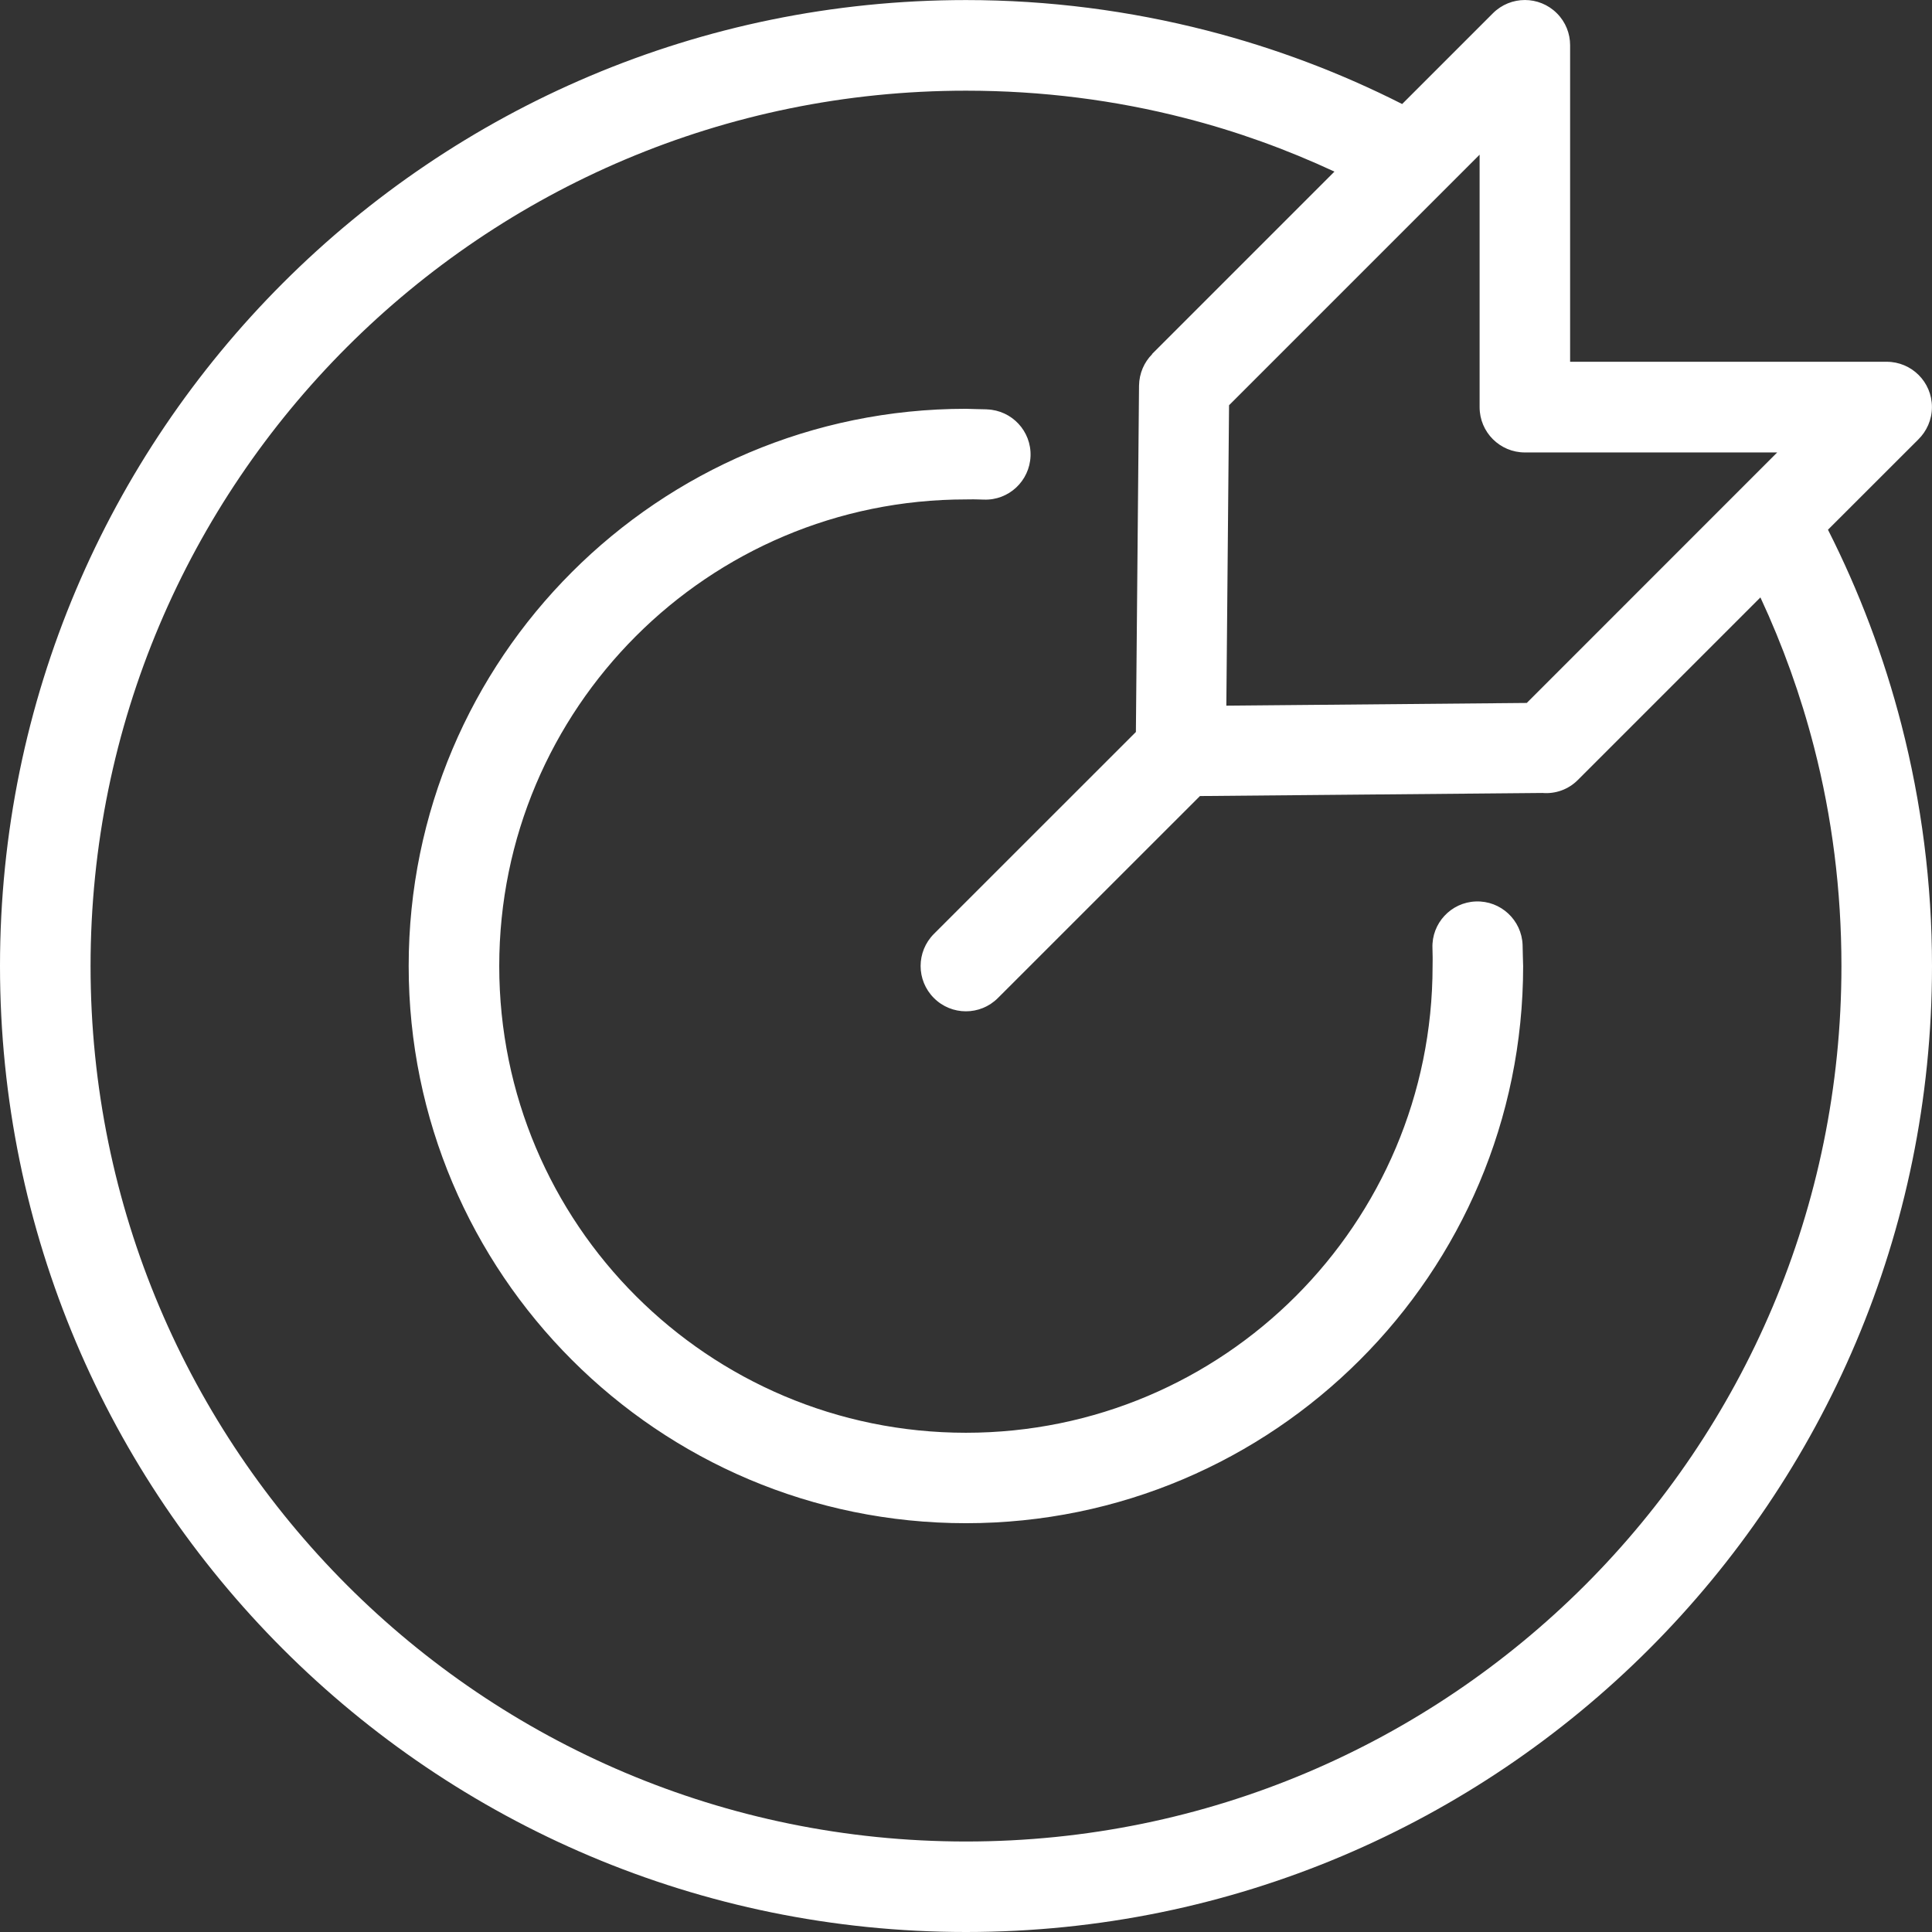 <svg width="32" height="32" viewBox="0 0 32 32" fill="none" xmlns="http://www.w3.org/2000/svg">
<rect x="0" y="0" width="32" height="32" fill="#333333" stroke="none"/>
<g clip-path="url(#clip0_370_1582)">
<path d="M22.106 2.844C21.311 2.474 20.482 2.174 19.624 1.955C18.473 1.659 17.26 1.502 16 1.502C11.995 1.502 8.371 3.125 5.747 5.748C3.123 8.372 1.5 11.996 1.5 16.001C1.5 20.006 3.124 23.63 5.747 26.255C8.37 28.879 11.995 30.501 16 30.501C20.005 30.501 23.629 28.877 26.253 26.255C28.877 23.631 30.5 20.006 30.5 16.001C30.5 14.741 30.343 13.528 30.047 12.378C29.826 11.519 29.528 10.69 29.158 9.895L26.136 12.917C25.976 13.079 25.759 13.152 25.548 13.134L19.875 13.185L16.529 16.53C16.236 16.824 15.761 16.824 15.468 16.53C15.175 16.237 15.175 15.763 15.468 15.469L18.814 12.124L18.866 6.388C18.869 6.183 18.951 5.999 19.084 5.866L19.081 5.864L22.103 2.842L22.106 2.844ZM30.278 8.776C30.792 9.791 31.203 10.874 31.495 12.008C31.825 13.292 32 14.63 32 16C32 20.419 30.209 24.418 27.314 27.314C24.418 30.209 20.418 32 16 32C11.582 32 7.582 30.209 4.687 27.314C1.791 24.418 0 20.419 0 16C0 11.582 1.791 7.582 4.687 4.687C7.582 1.792 11.582 0.001 16 0.001C17.37 0.001 18.709 0.177 19.992 0.506C21.128 0.798 22.21 1.209 23.224 1.723L24.727 0.22C25.02 -0.073 25.494 -0.073 25.787 0.22C25.934 0.367 26.006 0.558 26.006 0.749V5.992H31.249C31.663 5.992 31.999 6.327 31.999 6.742C31.999 6.952 31.912 7.142 31.773 7.279L30.276 8.775L30.278 8.776ZM29.44 7.494H25.257C24.843 7.494 24.507 7.159 24.507 6.744V2.562L20.357 6.712L20.312 11.688L25.288 11.643L29.438 7.492L29.44 7.494ZM16.349 6.781C16.761 6.796 17.084 7.142 17.069 7.555C17.053 7.967 16.708 8.29 16.296 8.275L16.149 8.271C16.101 8.269 16.148 8.272 15.999 8.272C13.865 8.272 11.931 9.137 10.533 10.536C9.134 11.935 8.269 13.867 8.269 16.001C8.269 18.135 9.134 20.069 10.533 21.467C11.933 22.866 13.865 23.731 15.999 23.731C18.133 23.731 20.066 22.866 21.464 21.467C22.863 20.067 23.728 18.135 23.728 16.001C23.728 15.852 23.731 15.899 23.729 15.851L23.726 15.704C23.71 15.292 24.034 14.945 24.445 14.931C24.857 14.916 25.204 15.239 25.219 15.651L25.223 15.827C25.226 15.982 25.228 15.959 25.228 16C25.228 18.549 24.195 20.856 22.524 22.525C20.854 24.195 18.546 25.229 15.999 25.229C13.45 25.229 11.143 24.196 9.473 22.525C7.804 20.856 6.769 18.547 6.769 16C6.769 13.452 7.803 11.144 9.473 9.475C11.143 7.805 13.452 6.771 15.999 6.771C16.038 6.771 16.017 6.773 16.172 6.776L16.348 6.78L16.349 6.781Z" fill="white"/>
</g>
<defs>
<clipPath id="clip0_370_1582">
<rect width="32" height="32" fill="white"/>
</clipPath>
</defs>
</svg>

